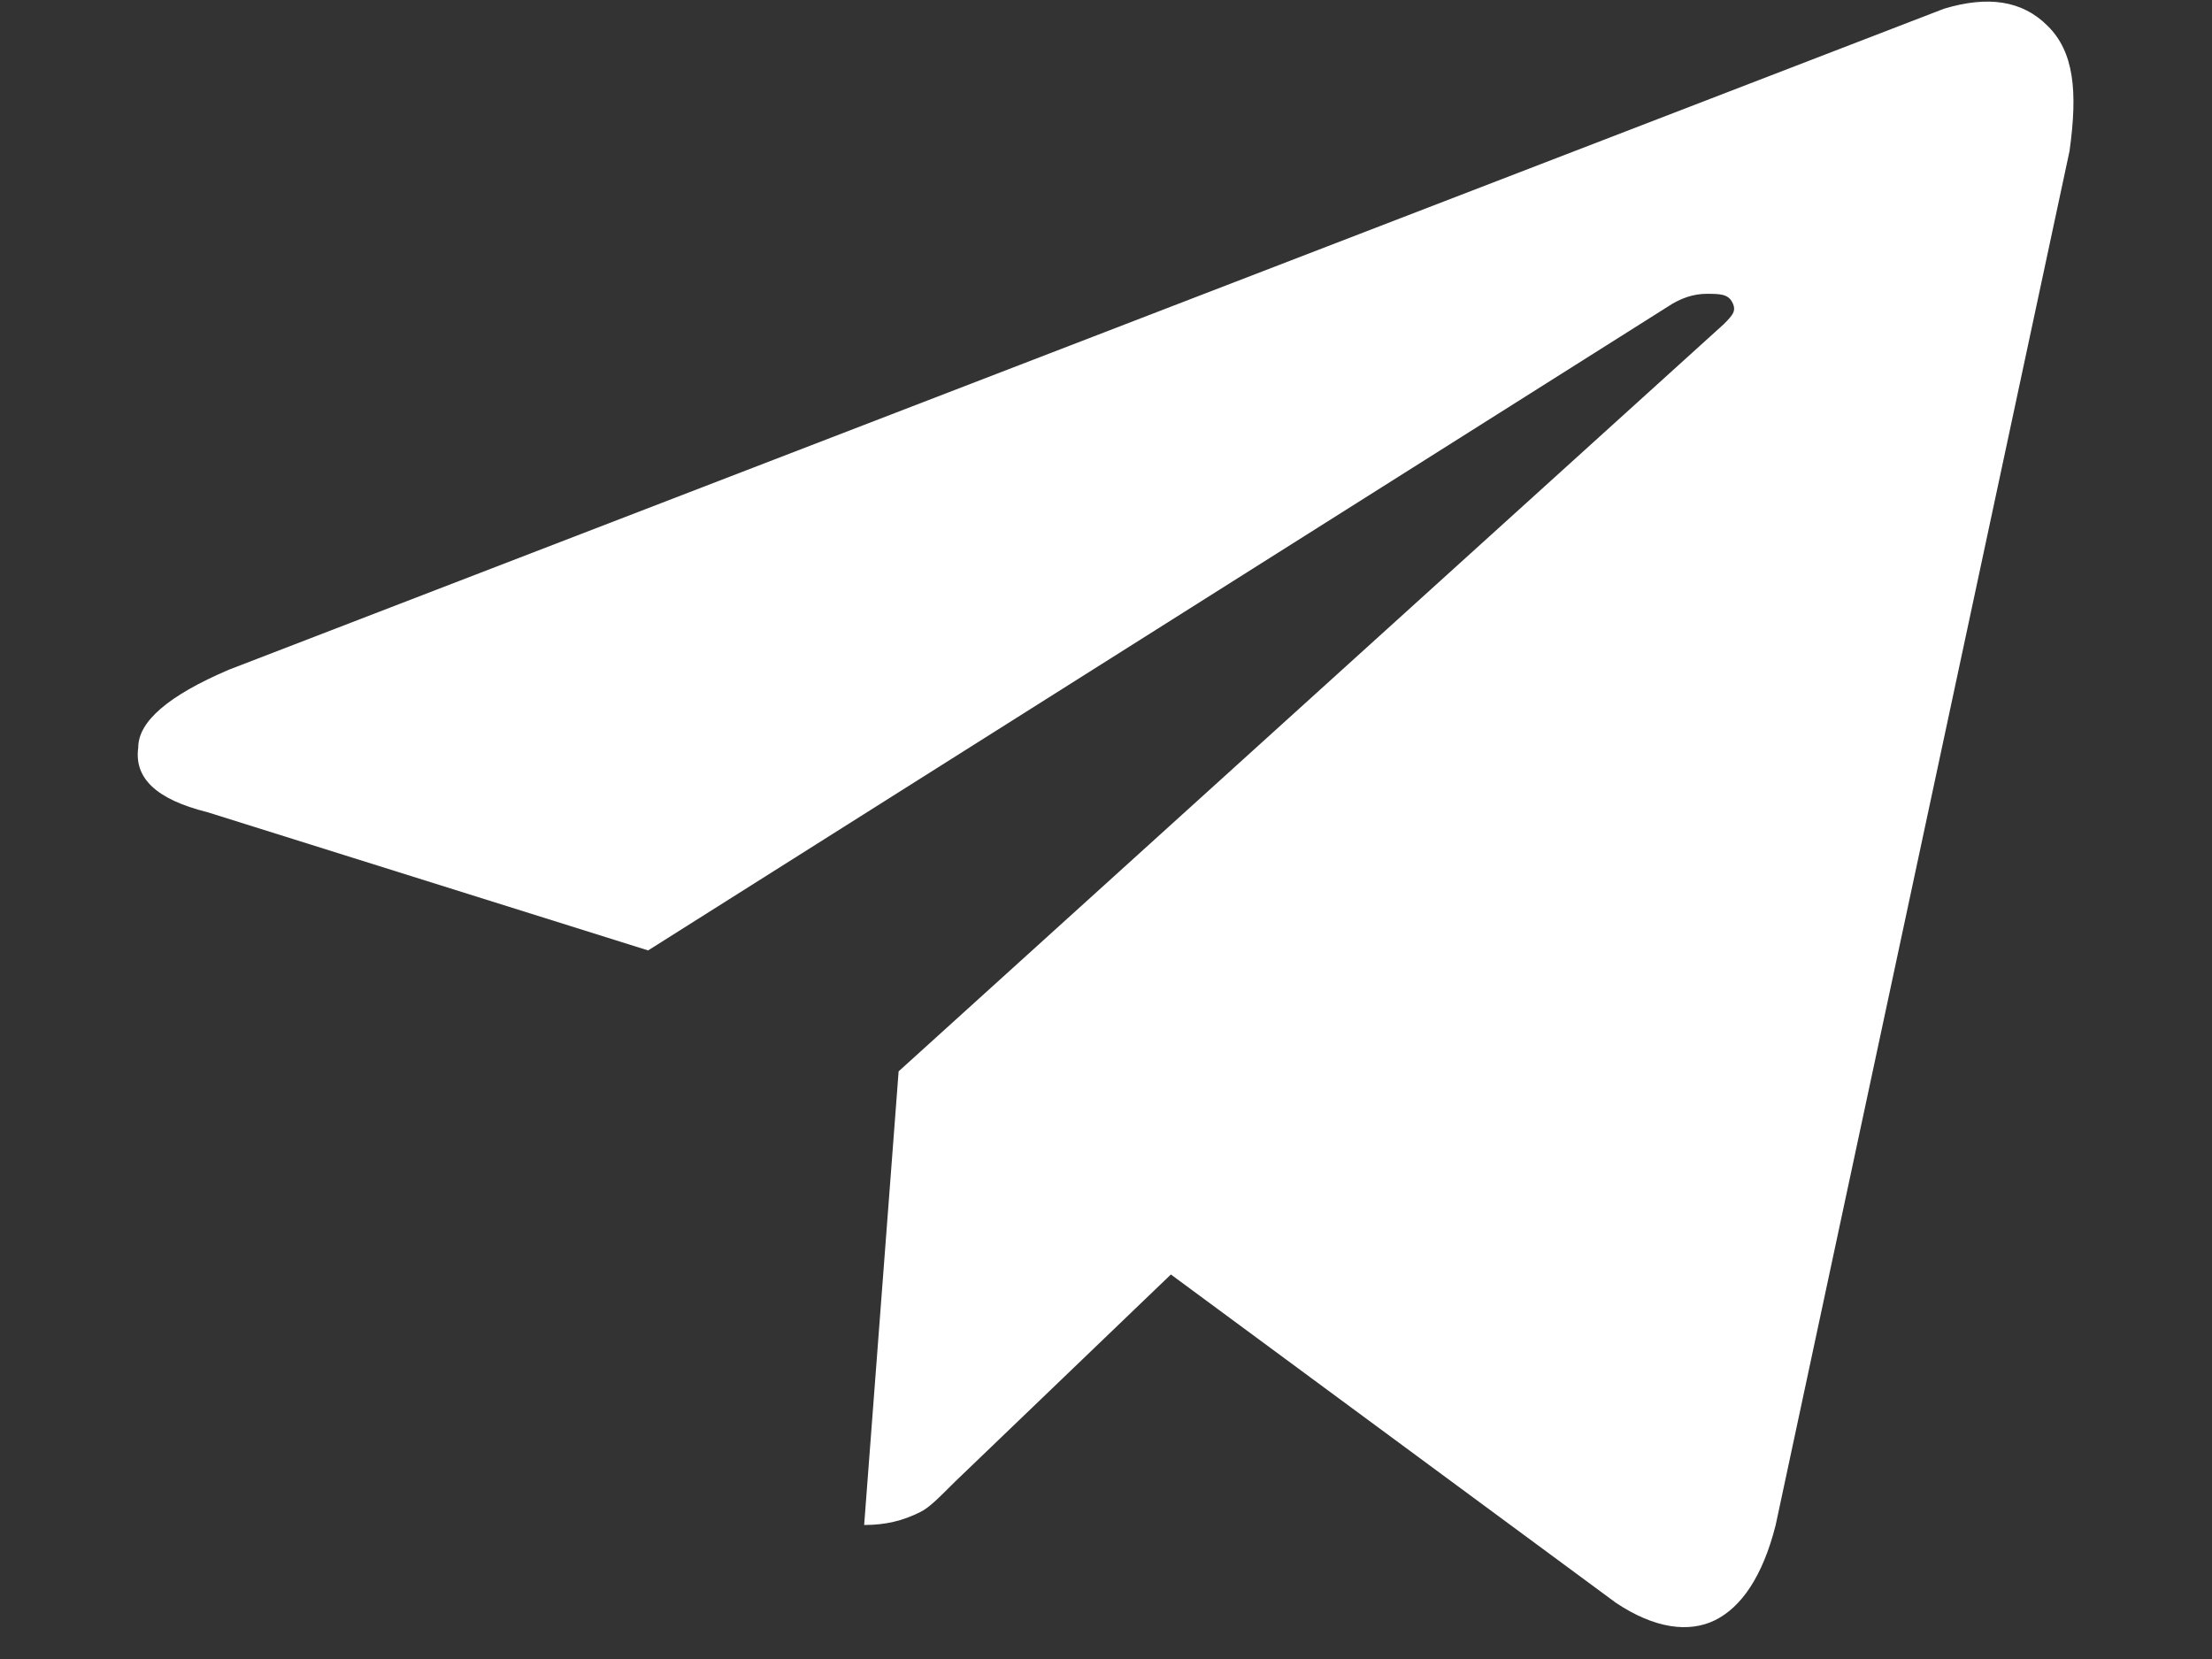 <svg width="12" height="9" viewBox="0 0 12 9" fill="none" xmlns="http://www.w3.org/2000/svg">
<rect x="0" y="0" width="12" height="9" fill="#333333" stroke="none"/>
<path d="M11.227 0.82C11.273 0.492 11.25 0.281 11.109 0.141C10.969 0 10.781 -0.023 10.547 0.047L1.242 3.633C0.914 3.773 0.75 3.914 0.75 4.055C0.727 4.219 0.844 4.336 1.125 4.406L3.516 5.156L9.047 1.664C9.117 1.617 9.188 1.594 9.258 1.594C9.328 1.594 9.375 1.594 9.398 1.641C9.422 1.688 9.398 1.711 9.352 1.758L4.875 5.812L4.688 8.273C4.805 8.273 4.898 8.25 4.992 8.203C5.039 8.18 5.086 8.133 5.18 8.039L6.352 6.914L8.766 8.695C8.977 8.836 9.164 8.859 9.305 8.789C9.445 8.719 9.562 8.555 9.633 8.273L11.227 0.82Z" fill="white"/>
</svg>
